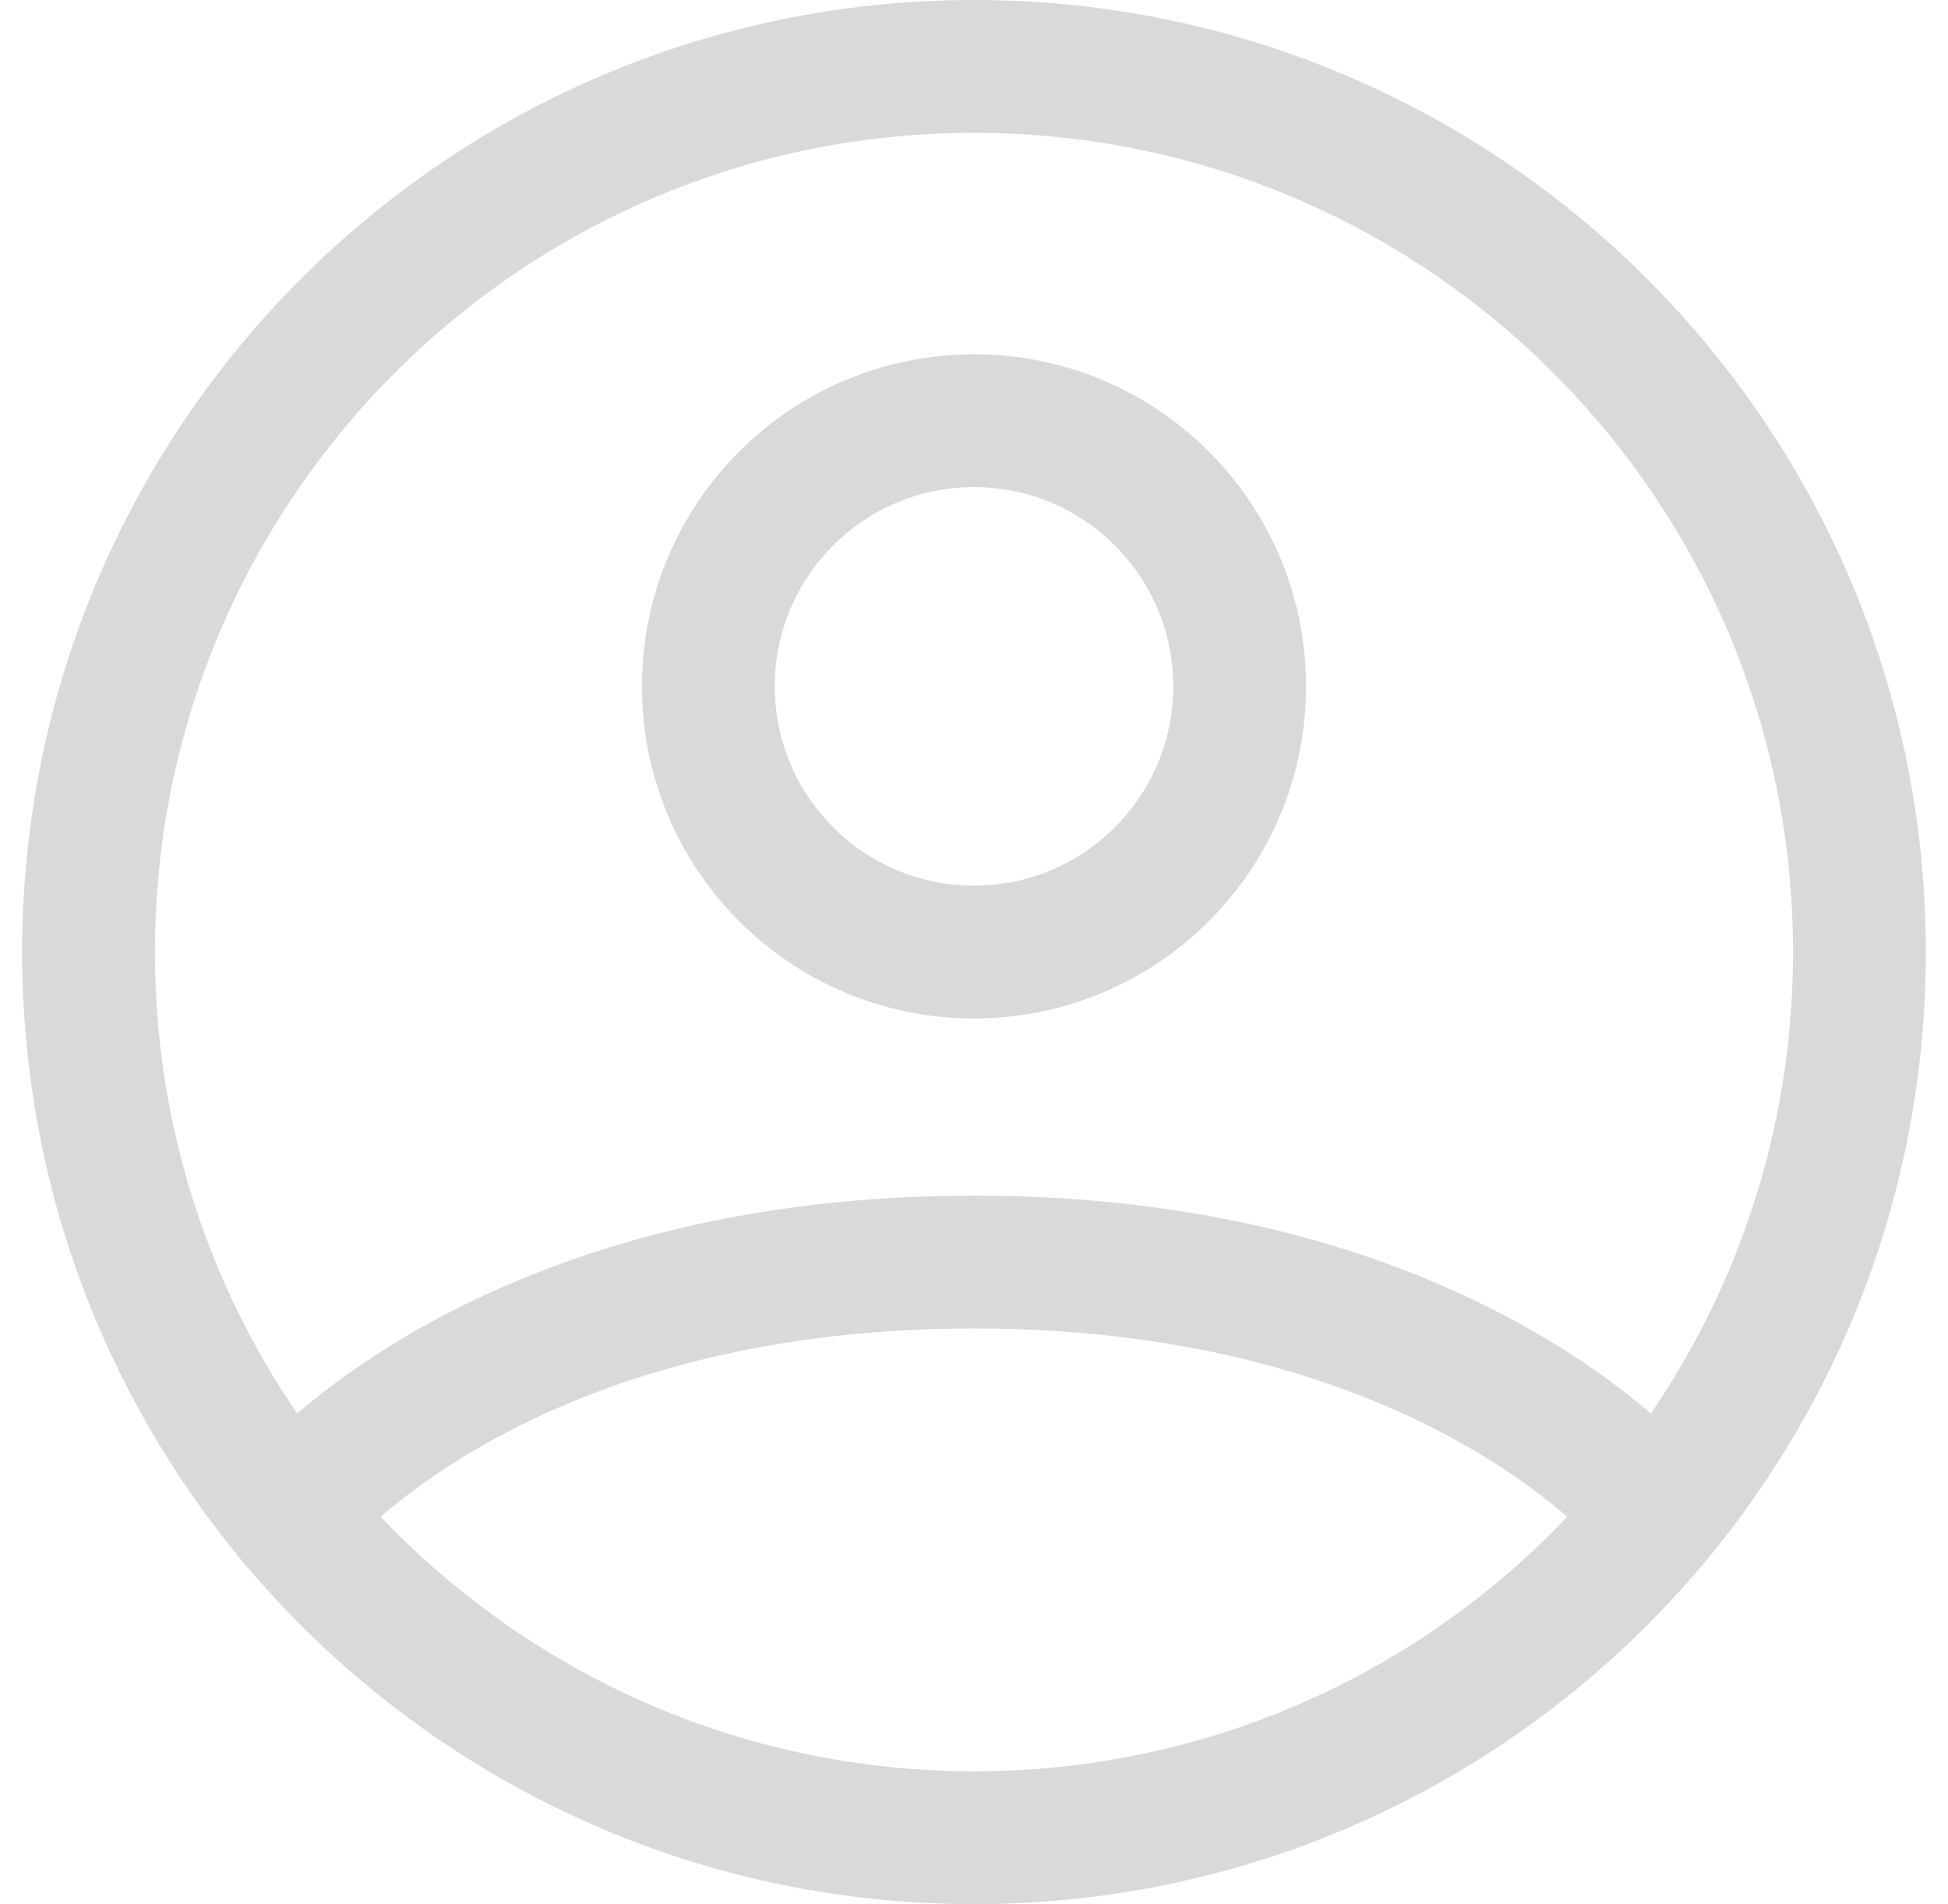 <svg width="44" height="43" viewBox="0 0 44 43" fill="none" xmlns="http://www.w3.org/2000/svg">
<path d="M22 1.5C10.954 1.5 2 10.454 2 21.5C2 32.546 10.954 41.5 22 41.5C33.046 41.5 42 32.546 42 21.5C42 10.454 33.046 1.5 22 1.5Z" stroke="#D9D9D9" stroke-width="3" stroke-linecap="round" stroke-linejoin="round"/>
<path d="M6.542 34.191C6.542 34.191 11 28.5 22 28.5C33 28.5 37.458 34.191 37.458 34.191" stroke="#D9D9D9" stroke-width="3" stroke-linecap="round" stroke-linejoin="round"/>
<path d="M22 21.5C25.314 21.5 28 18.814 28 15.5C28 12.186 25.314 9.5 22 9.5C18.686 9.5 16 12.186 16 15.5C16 18.814 18.686 21.5 22 21.5Z" stroke="#D9D9D9" stroke-width="3" stroke-linecap="round" stroke-linejoin="round"/>
</svg>
